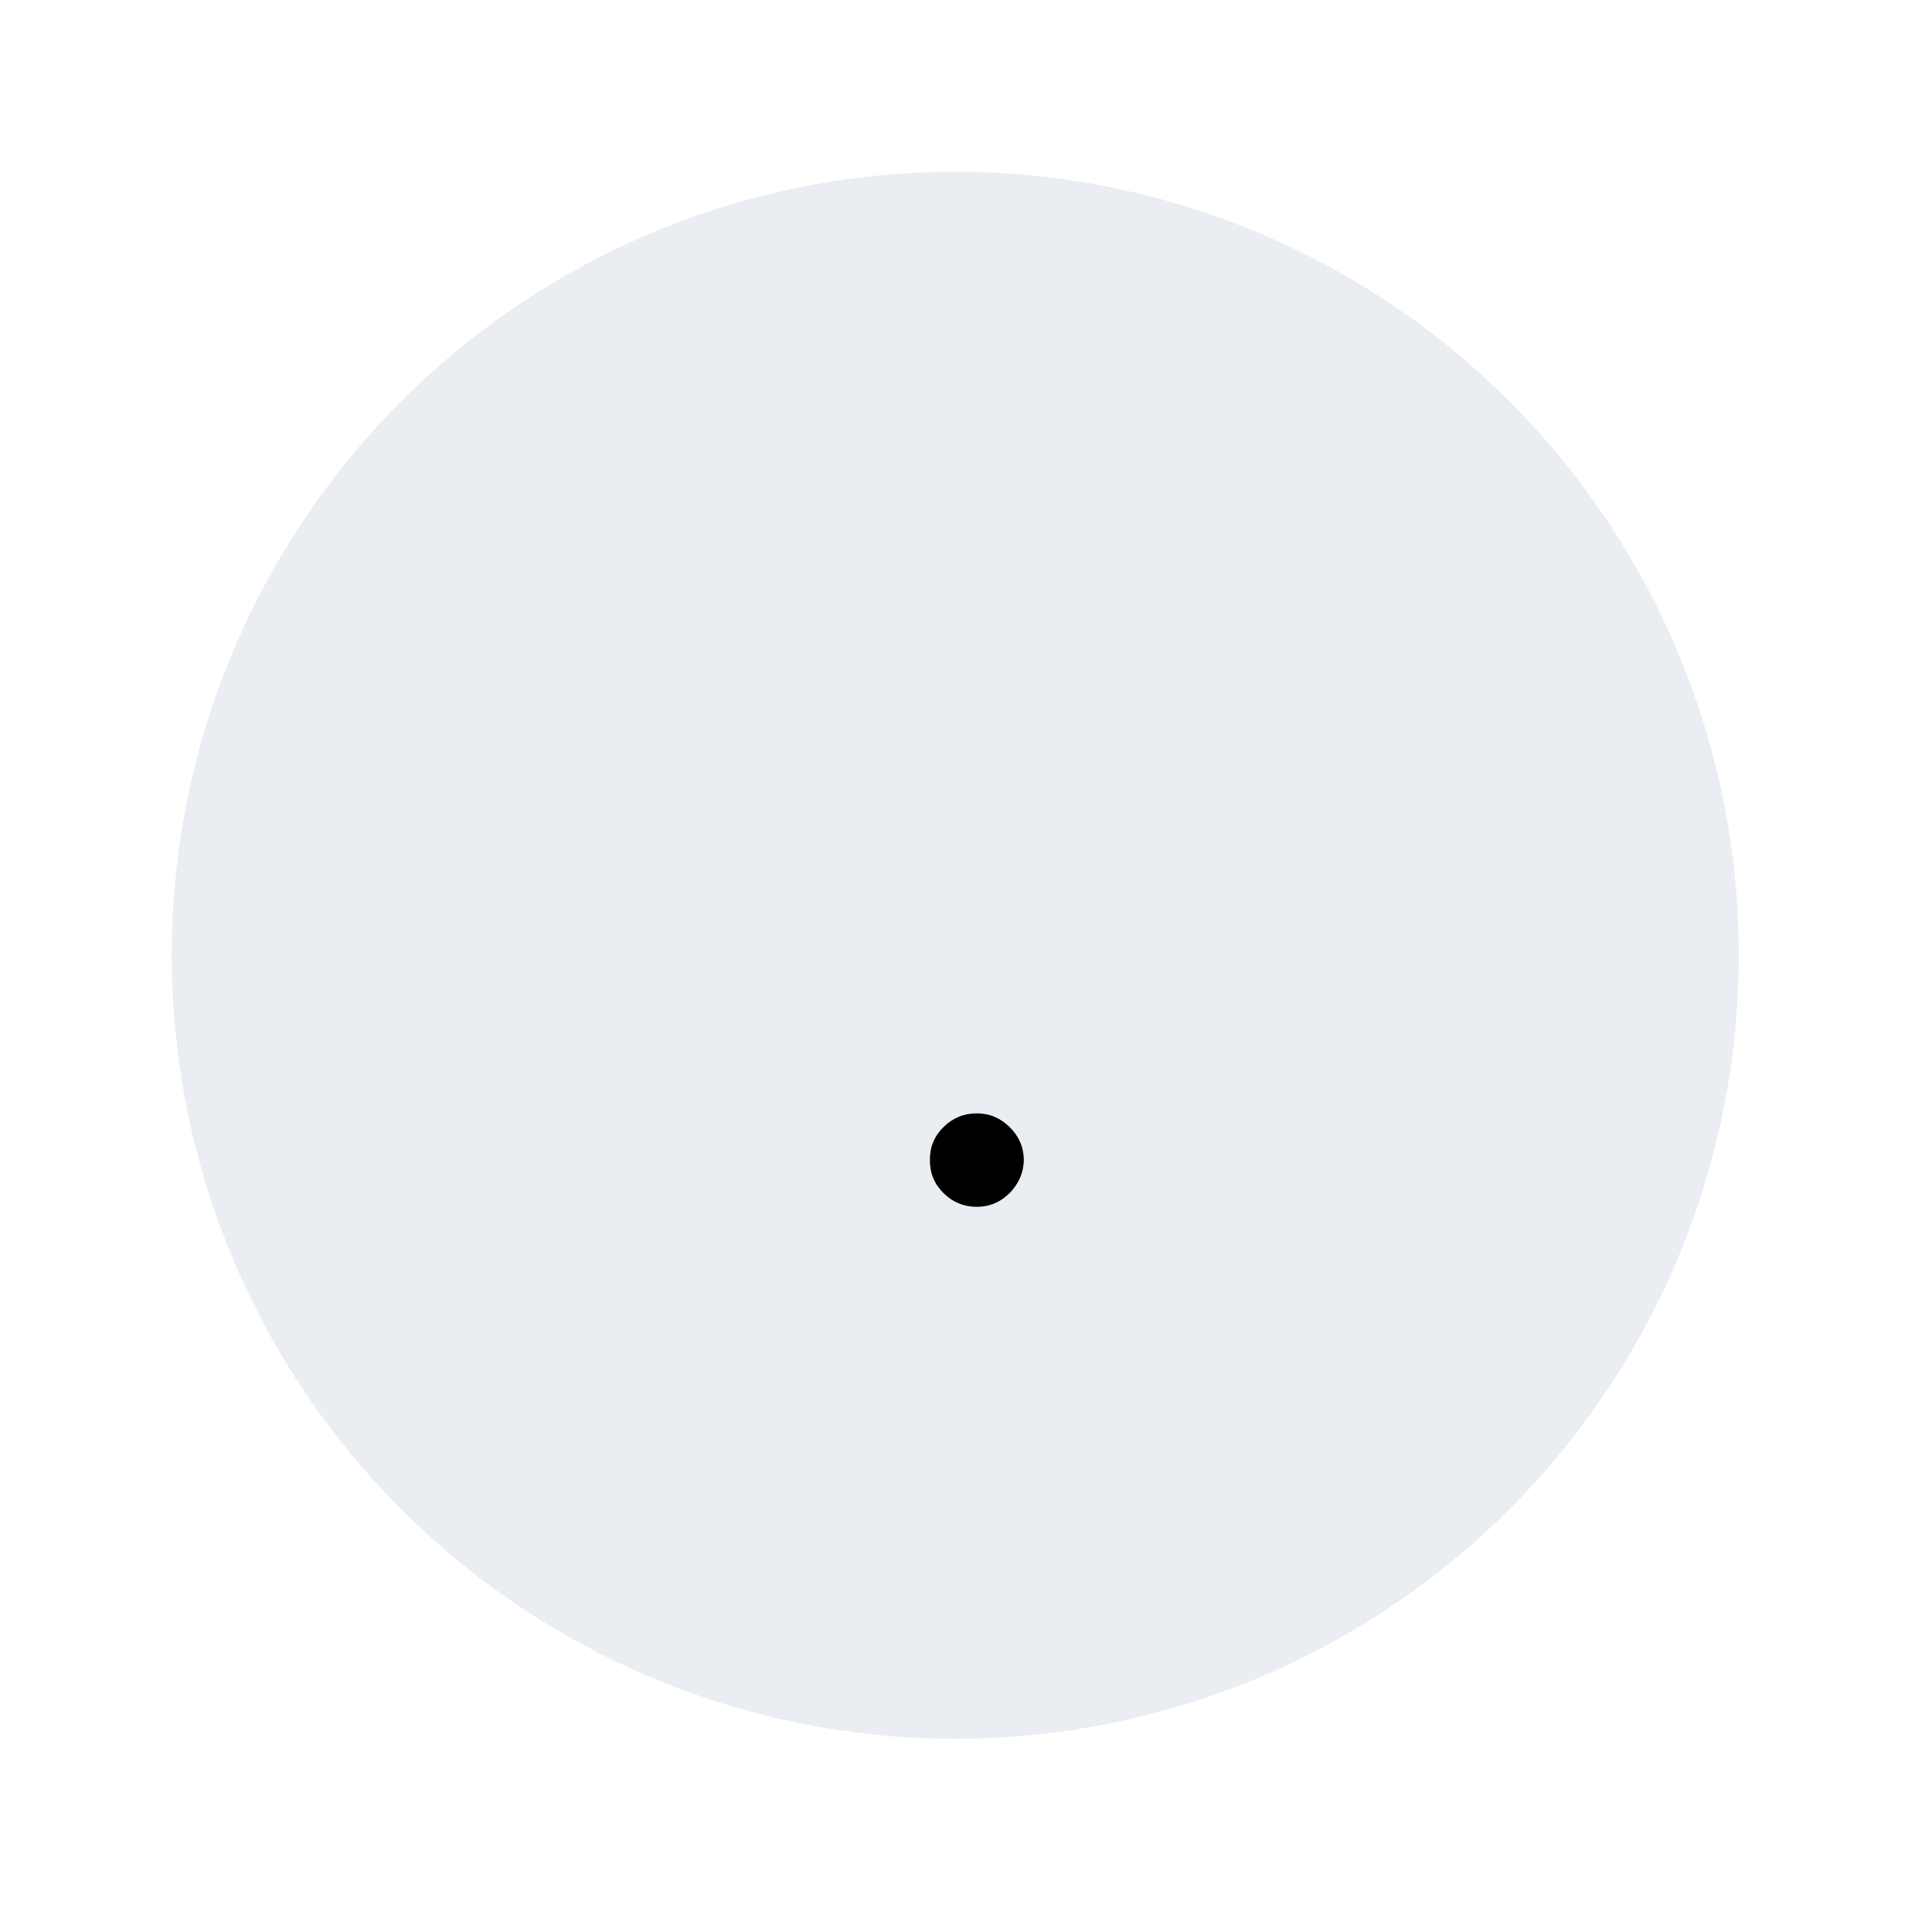 <svg width="90" height="90" viewBox="0 0 90 90" fill="none" xmlns="http://www.w3.org/2000/svg">
<g filter="url(#filter0_dd_1_53)">
<circle cx="45.5" cy="45.5" r="36.5" fill="#EAEDF2"/>
</g>
<path d="M45.506 56.219C44.903 56.219 44.386 56.007 43.955 55.582C43.524 55.158 43.312 54.641 43.319 54.031C43.312 53.435 43.524 52.924 43.955 52.5C44.386 52.076 44.903 51.864 45.506 51.864C46.09 51.864 46.597 52.076 47.028 52.5C47.465 52.924 47.687 53.435 47.694 54.031C47.687 54.436 47.581 54.803 47.376 55.135C47.177 55.466 46.911 55.731 46.58 55.93C46.255 56.123 45.897 56.219 45.506 56.219Z" fill="black"/>
<defs>
<filter id="filter0_dd_1_53" x="0" y="0" width="90" height="90" filterUnits="userSpaceOnUse" color-interpolation-filters="sRGB">
<feFlood flood-opacity="0" result="BackgroundImageFix"/>
<feColorMatrix in="SourceAlpha" type="matrix" values="0 0 0 0 0 0 0 0 0 0 0 0 0 0 0 0 0 0 127 0" result="hardAlpha"/>
<feOffset dx="2" dy="2"/>
<feGaussianBlur stdDeviation="3"/>
<feComposite in2="hardAlpha" operator="out"/>
<feColorMatrix type="matrix" values="0 0 0 0 0.682 0 0 0 0 0.682 0 0 0 0 0.753 0 0 0 1 0"/>
<feBlend mode="normal" in2="BackgroundImageFix" result="effect1_dropShadow_1_53"/>
<feColorMatrix in="SourceAlpha" type="matrix" values="0 0 0 0 0 0 0 0 0 0 0 0 0 0 0 0 0 0 127 0" result="hardAlpha"/>
<feOffset dx="-3" dy="-3"/>
<feGaussianBlur stdDeviation="3"/>
<feComposite in2="hardAlpha" operator="out"/>
<feColorMatrix type="matrix" values="0 0 0 0 1 0 0 0 0 1 0 0 0 0 1 0 0 0 1 0"/>
<feBlend mode="normal" in2="effect1_dropShadow_1_53" result="effect2_dropShadow_1_53"/>
<feBlend mode="normal" in="SourceGraphic" in2="effect2_dropShadow_1_53" result="shape"/>
</filter>
</defs>
</svg>

